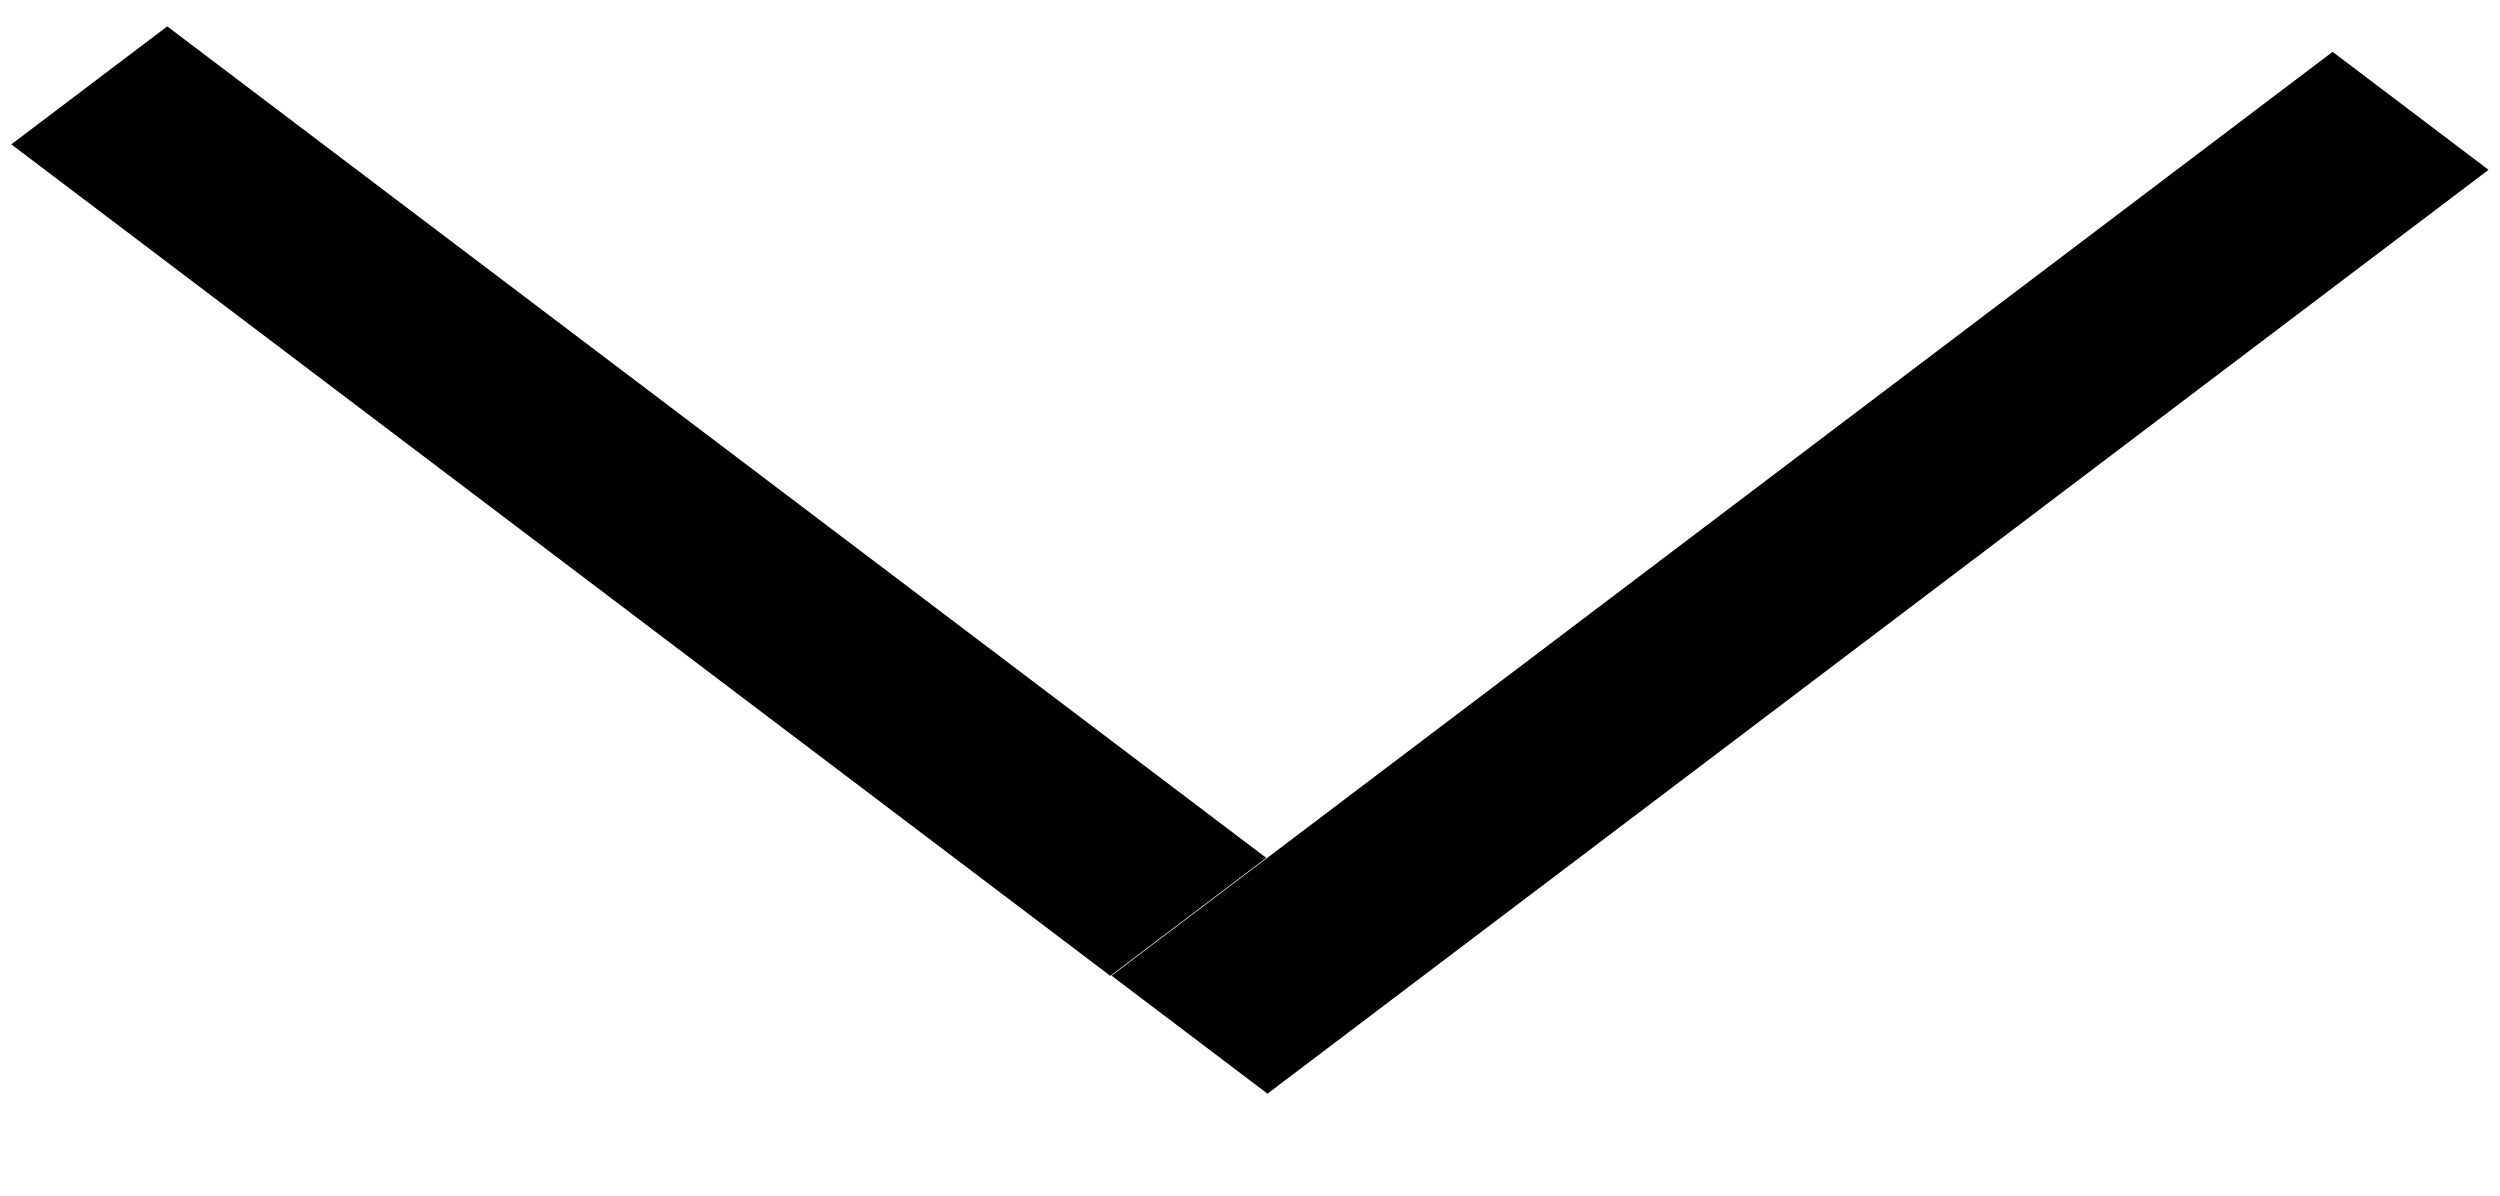 <svg width="23" height="11" viewBox="0 0 23 11" fill="none" xmlns="http://www.w3.org/2000/svg">
<line y1="-0.9" x2="12.686" y2="-0.9" transform="matrix(0.797 0.603 -0.797 0.603 0.104 1.328)" stroke="black" stroke-width="1.8"/>
<line y1="-0.9" x2="14.095" y2="-0.9" transform="matrix(-0.797 0.603 -0.797 -0.603 21.46 0.477)" stroke="black" stroke-width="1.8"/>
</svg>
